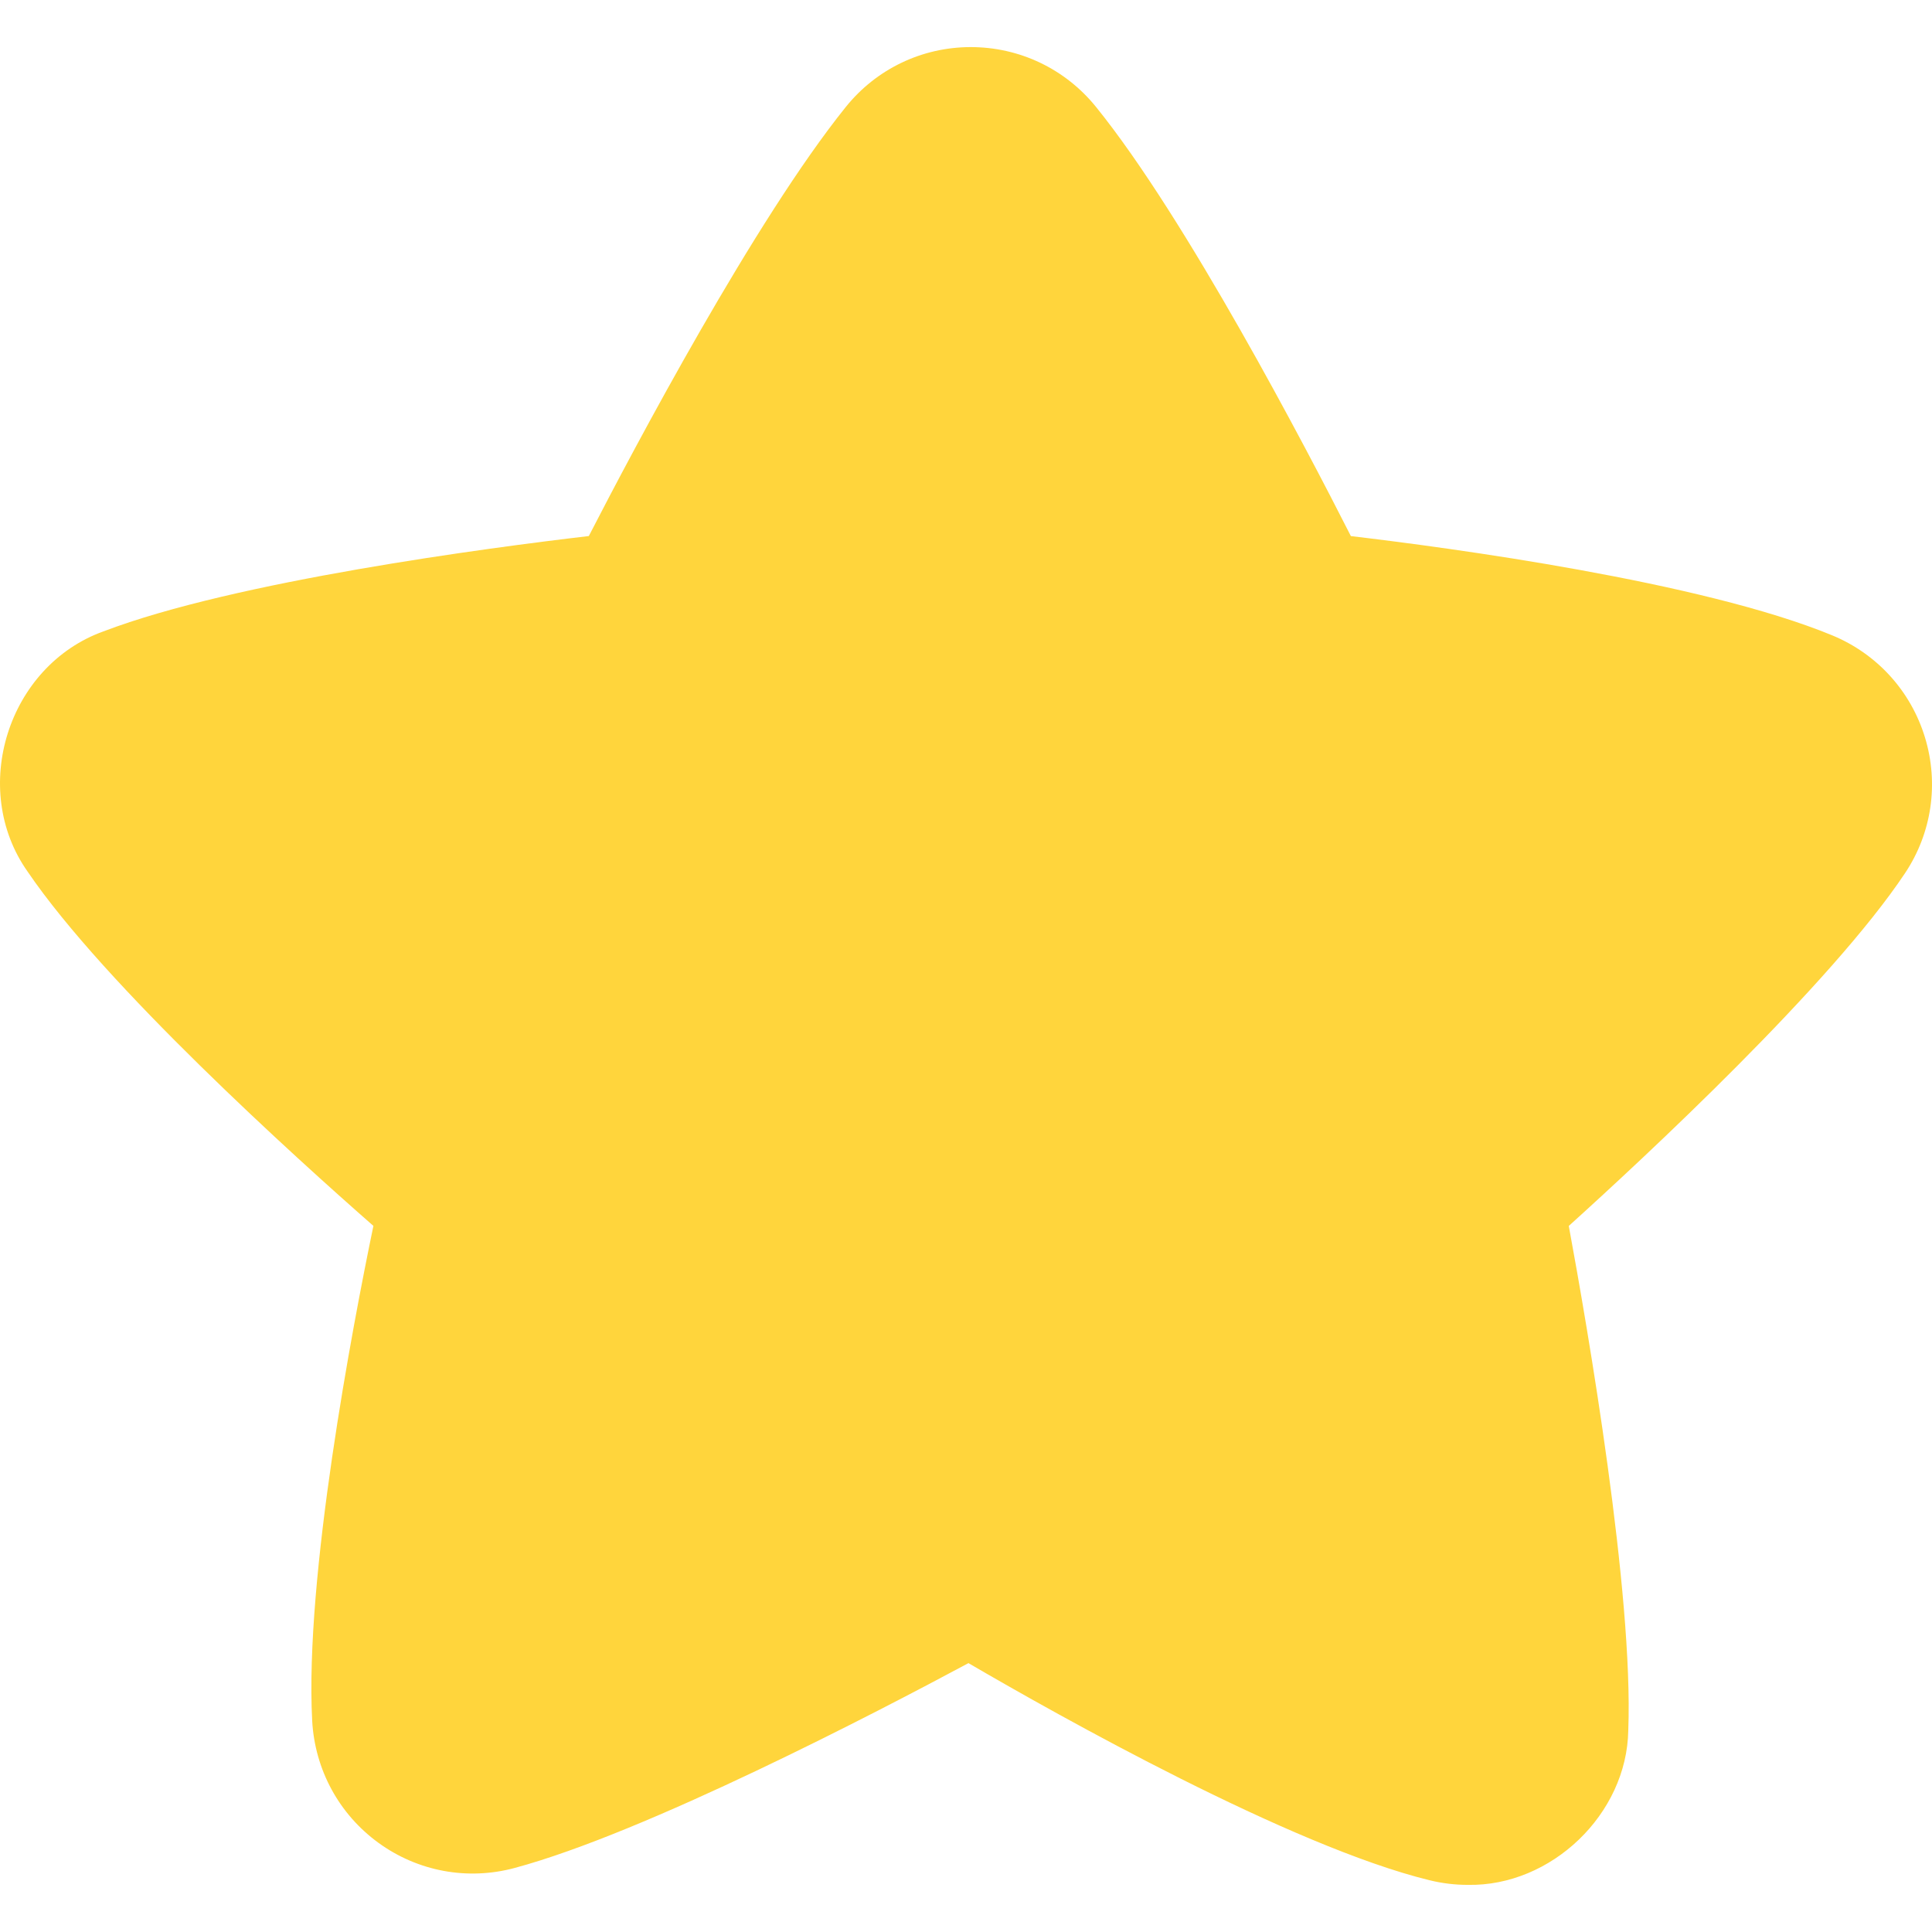 <svg width="48" height="48" viewBox="0 0 48 48" fill="none" xmlns="http://www.w3.org/2000/svg">
<g clip-path="url(#clip0_10263_283410)">
<path d="M35.512 46.713C35.828 46.791 36.148 46.829 36.466 46.829C38.538 46.87 40.421 45.074 40.454 42.99C40.583 39.595 39.45 33.027 38.976 30.458C40.856 28.76 45.488 24.46 47.333 21.689C47.995 20.694 48.175 19.466 47.825 18.32C47.473 17.167 46.632 16.243 45.518 15.784C42.28 14.449 36.033 13.611 33.562 13.319C32.429 11.086 29.464 5.417 27.229 2.655C26.464 1.71 25.329 1.169 24.114 1.17C22.903 1.172 21.773 1.714 21.014 2.657C18.757 5.462 15.77 11.101 14.629 13.318C12.155 13.608 5.852 14.436 2.571 15.686C0.199 16.54 -0.769 19.595 0.686 21.655C2.607 24.482 7.33 28.75 9.277 30.457C8.754 32.98 7.569 39.192 7.756 42.747C7.821 43.965 8.422 45.072 9.405 45.786C10.384 46.496 11.616 46.724 12.786 46.409C16.038 45.536 21.791 42.538 24.061 41.32C26.311 42.633 32.069 45.87 35.512 46.713Z" fill="#FFD53C"/>
</g>
<defs>
<clipPath id="clip0_10263_283410">
<rect width="48" height="48" fill="white"/>
</clipPath>
</defs>
</svg>
